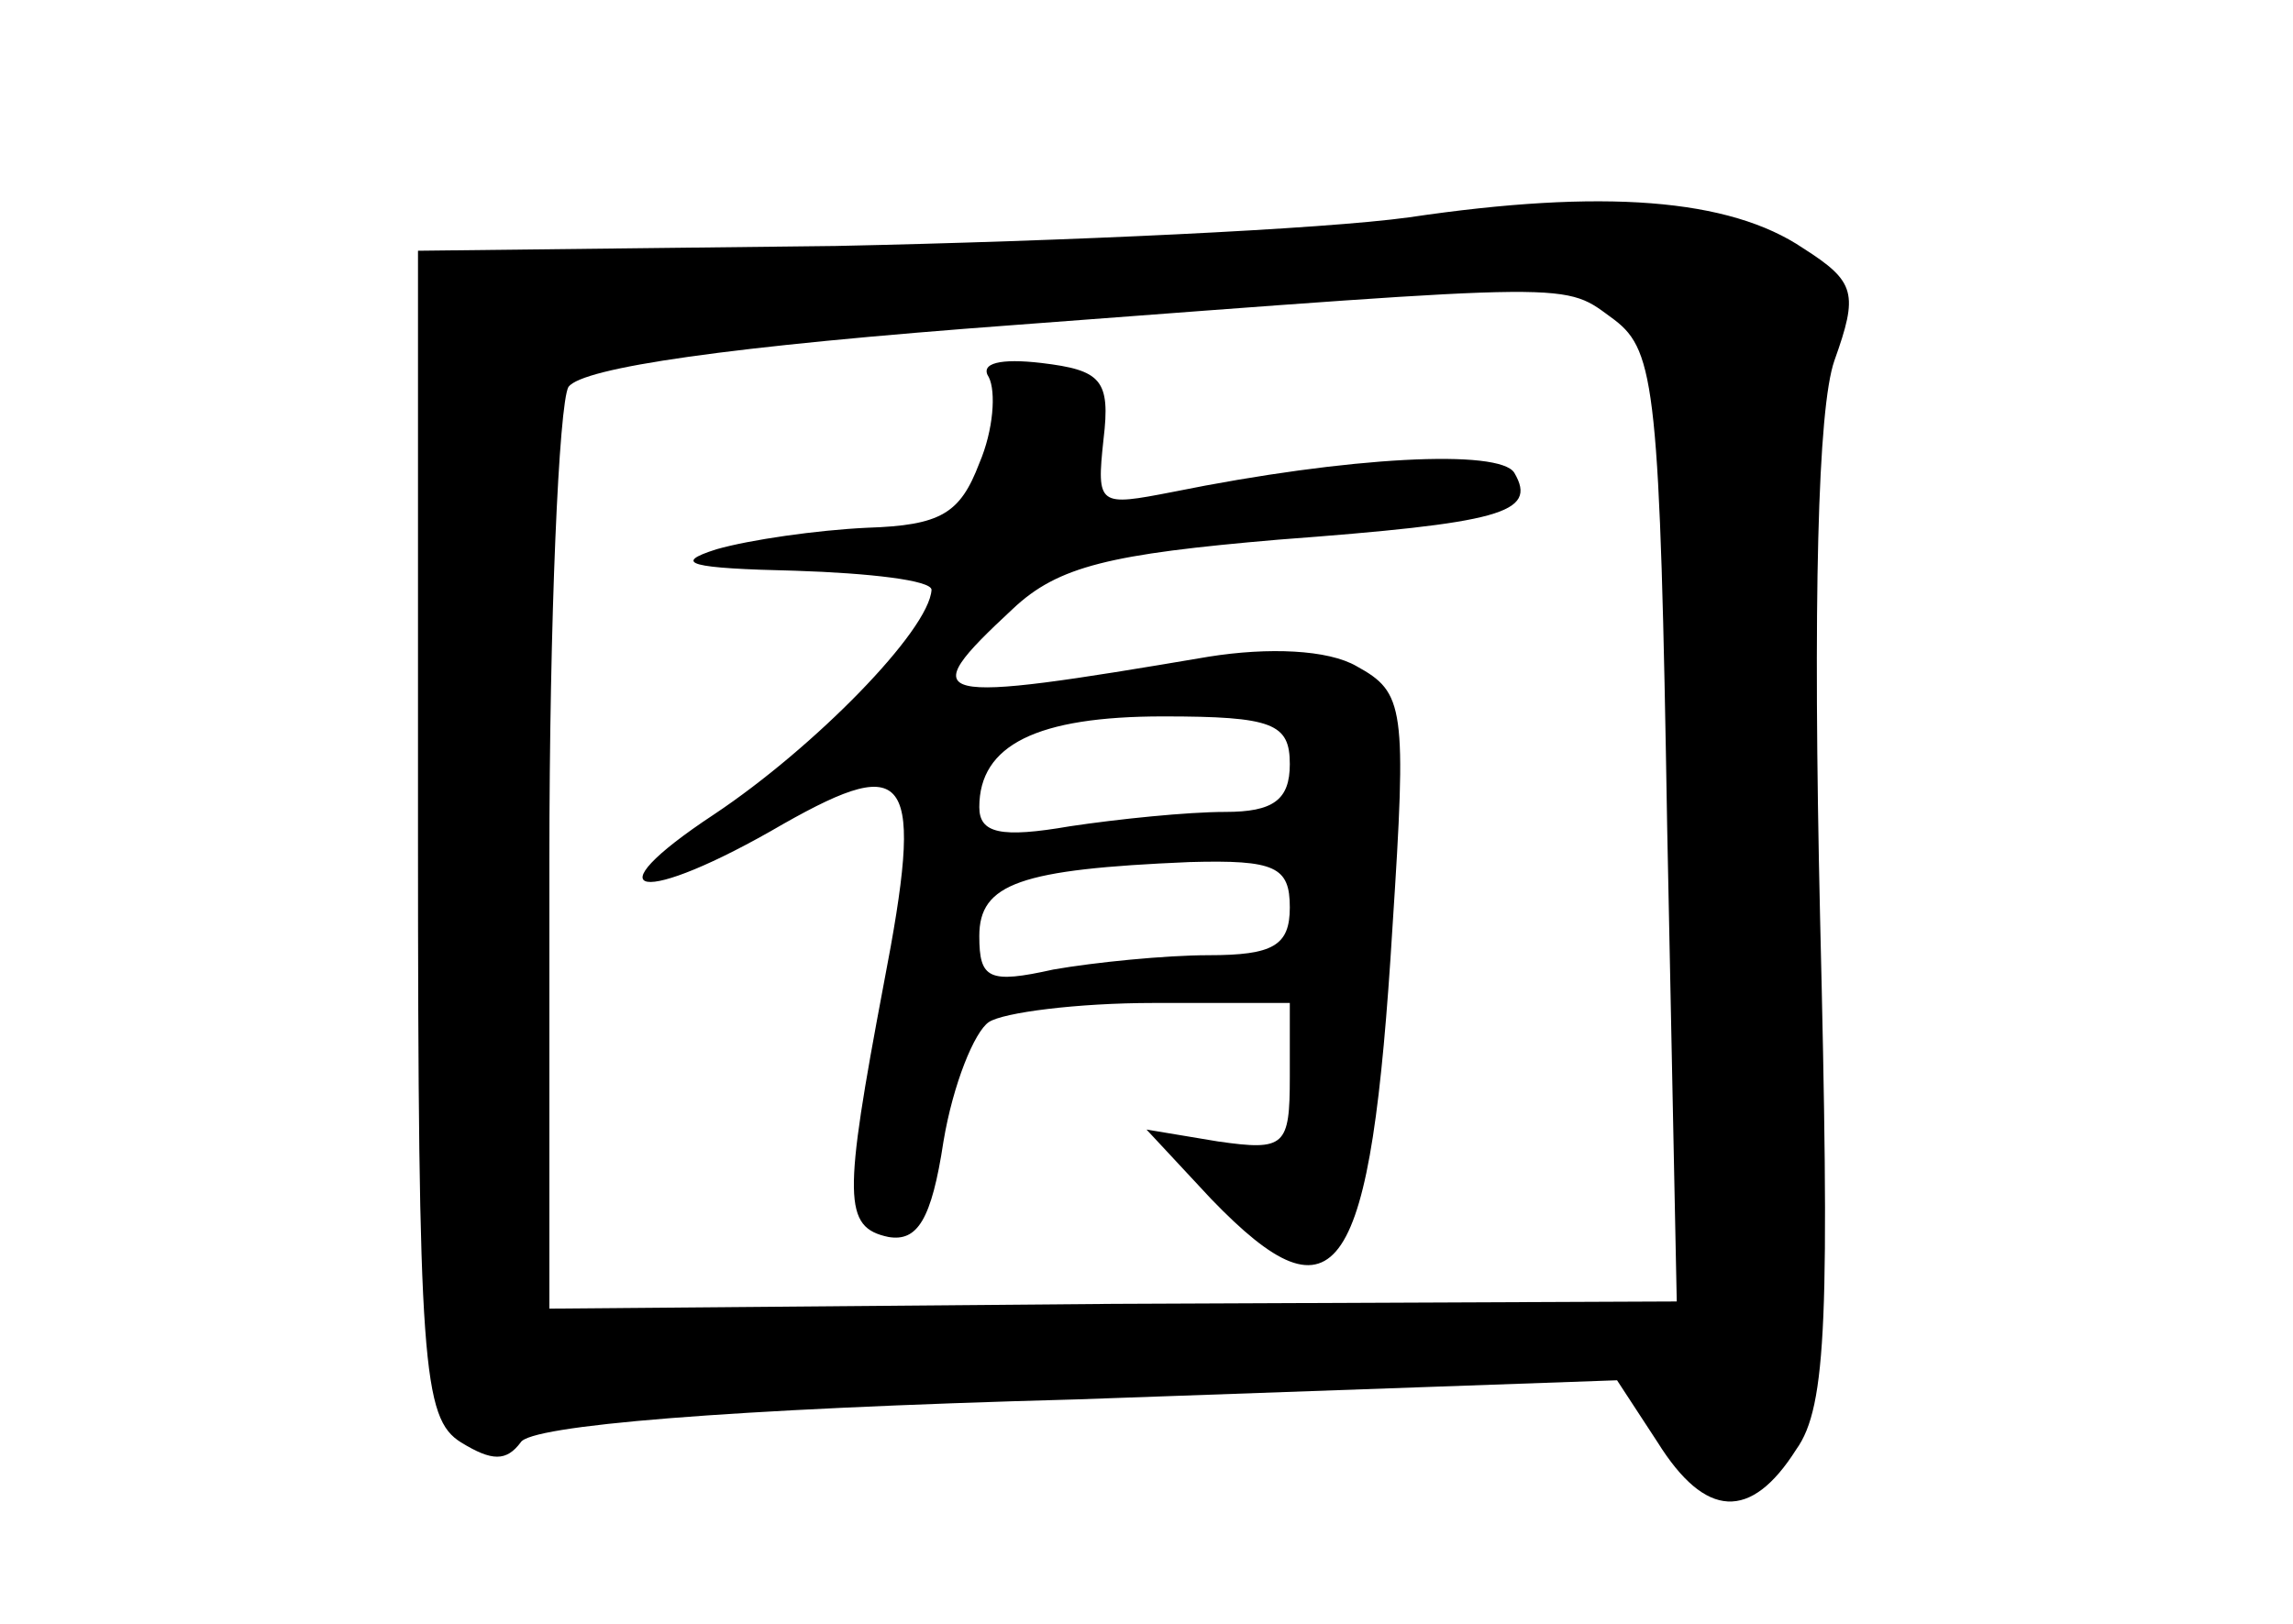 <?xml version="1.0" standalone="no"?>
<!DOCTYPE svg PUBLIC "-//W3C//DTD SVG 20010904//EN"
 "http://www.w3.org/TR/2001/REC-SVG-20010904/DTD/svg10.dtd">
<svg version="1.0" xmlns="http://www.w3.org/2000/svg"
 width="96pt" height="68pt" viewBox="0 0 96 68"
 preserveAspectRatio="xMidYMid meet">
<g transform="translate(0,68) scale(0.1,-0.1)"
fill="#000000" stroke="none">
<path d="M590 589 c-36 -5 -144 -10 -240 -12 l-175 -2 0 -244 c0 -223 2 -245
18 -255 13 -8 19 -8 25 0 4 7 85 14 233 18 l226 8 17 -26 c20 -32 39 -33 58
-3 13 18 14 57 10 223 -3 132 -1 213 6 233 10 28 9 33 -13 47 -31 21 -84 25
-165 13z m86 -43 c17 -13 19 -30 22 -213 l4 -198 -236 -1 -236 -2 0 187 c0
102 4 192 8 199 6 8 66 17 188 26 239 18 228 18 250 2z"/>
<path d="M414 522 c3 -6 2 -22 -4 -36 -8 -21 -16 -26 -47 -27 -21 -1 -49 -5
-63 -9 -19 -6 -11 -8 33 -9 31 -1 57 -4 57 -8 -1 -17 -49 -66 -91 -94 -53 -35
-31 -39 29 -4 53 30 59 21 42 -67 -17 -90 -17 -102 2 -106 12 -2 18 7 23 40 4
24 13 46 19 50 6 4 37 8 69 8 l57 0 0 -31 c0 -29 -2 -31 -30 -27 l-30 5 27
-29 c53 -55 67 -34 76 114 6 92 5 98 -15 109 -12 7 -37 8 -62 4 -118 -20 -124
-19 -82 20 19 18 41 23 111 29 93 7 109 11 99 28 -6 10 -69 7 -143 -8 -31 -6
-32 -6 -29 22 3 25 -1 29 -26 32 -17 2 -26 0 -22 -6z m126 -162 c0 -15 -7 -20
-27 -20 -16 0 -45 -3 -65 -6 -29 -5 -38 -3 -38 8 0 26 24 38 77 38 46 0 53 -3
53 -20z m0 -60 c0 -16 -7 -20 -34 -20 -18 0 -48 -3 -65 -6 -27 -6 -31 -4 -31
14 0 22 17 28 88 31 36 1 42 -2 42 -19z"/>
</g>
</svg>
